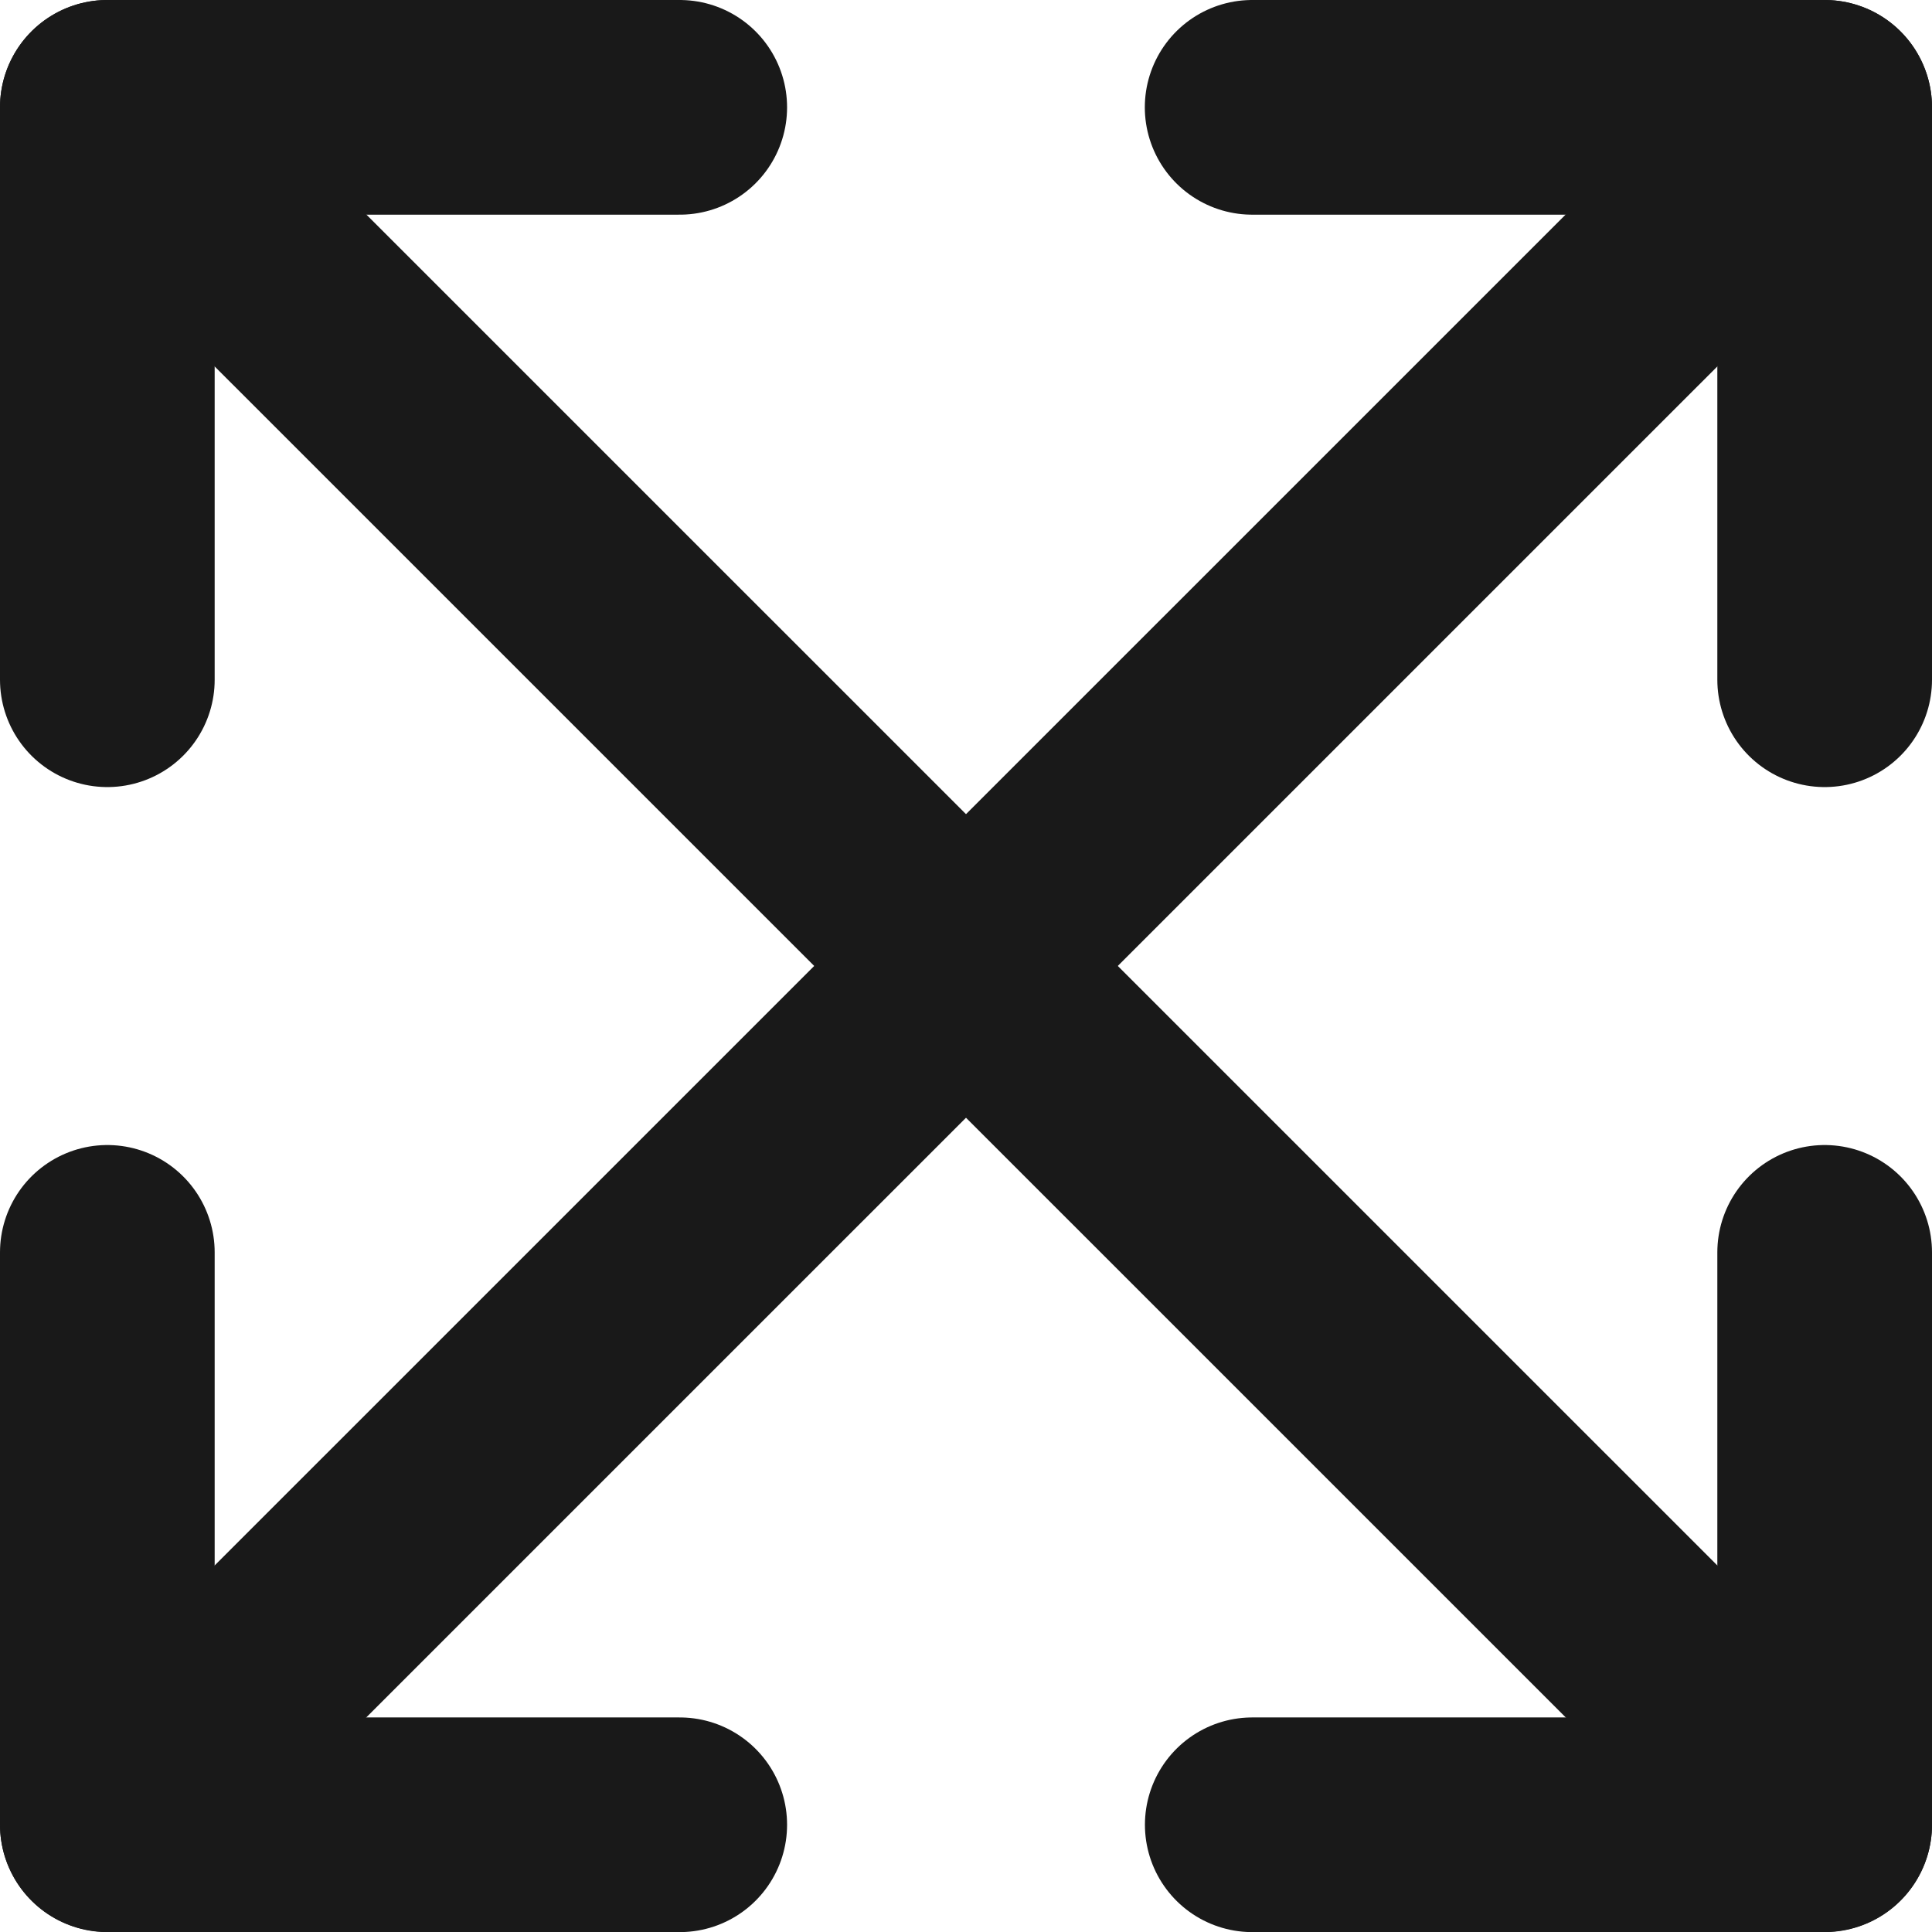 <svg width="18" height="18" viewBox="0 0 18 18" fill="none" xmlns="http://www.w3.org/2000/svg">
<path d="M17 1L1 16.999" stroke="#191919" stroke-width="2" stroke-linecap="round" stroke-linejoin="round"/>
<path d="M17 6.333V1H11.666" stroke="#191919" stroke-width="2" stroke-linecap="round" stroke-linejoin="round"/>
<path d="M1 11.668V17.001H6.333" stroke="#191919" stroke-width="2" stroke-linecap="round" stroke-linejoin="round"/>
<path d="M1 1L17 16.999" stroke="#191919" stroke-width="2" stroke-linecap="round" stroke-linejoin="round"/>
<path d="M1 6.333V1H6.333" stroke="#191919" stroke-width="2" stroke-linecap="round" stroke-linejoin="round"/>
<path d="M17 11.668V17.001H11.667" stroke="#191919" stroke-width="2" stroke-linecap="round" stroke-linejoin="round"/>
</svg>
